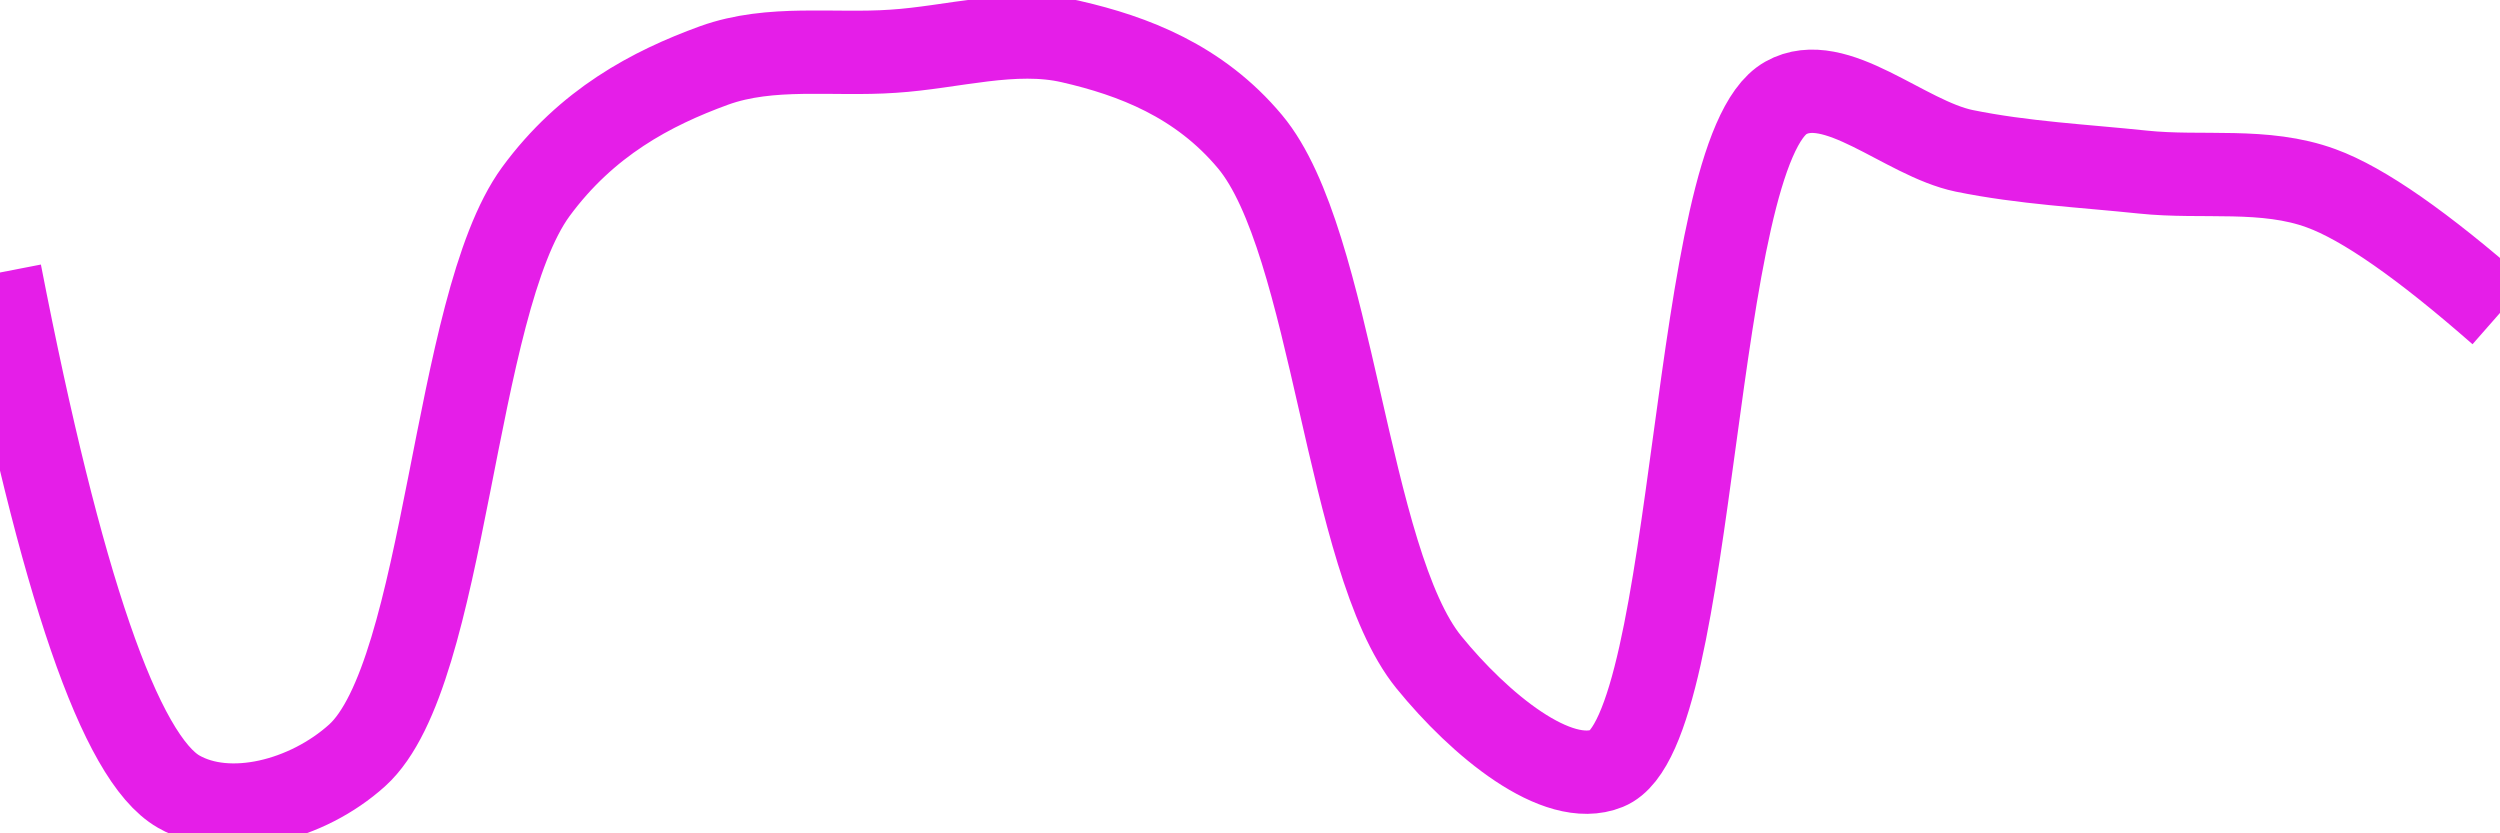 <svg class="main-svg" xmlns="http://www.w3.org/2000/svg" xmlns:xlink="http://www.w3.org/1999/xlink" width="60" height="20" style="" viewBox="0 0 60 20"><rect x="0" y="0" width="60" height="20" style="fill: rgb(0, 0, 0); fill-opacity: 0;"/><defs id="defs-9db75b"><g class="clips"><clipPath id="clip9db75bxyplot" class="plotclip"><rect width="60" height="20"/></clipPath><clipPath class="axesclip" id="clip9db75bx"><rect x="0" y="0" width="60" height="20"/></clipPath><clipPath class="axesclip" id="clip9db75by"><rect x="0" y="0" width="60" height="20"/></clipPath><clipPath class="axesclip" id="clip9db75bxy"><rect x="0" y="0" width="60" height="20"/></clipPath></g><g class="gradients"/><g class="patterns"/></defs><g class="bglayer"><rect class="bg" x="0" y="0" width="60" height="20" style="fill: rgb(0, 0, 0); fill-opacity: 0; stroke-width: 0;"/></g><g class="layer-below"><g class="imagelayer"/><g class="shapelayer"/></g><g class="cartesianlayer"><g class="subplot xy"><g class="layer-subplot"><g class="shapelayer"/><g class="imagelayer"/></g><g class="minor-gridlayer"><g class="x"/><g class="y"/></g><g class="gridlayer"><g class="x"/><g class="y"/></g><g class="zerolinelayer"/><g class="layer-between"><g class="shapelayer"/><g class="imagelayer"/></g><path class="xlines-below"/><path class="ylines-below"/><g class="overlines-below"/><g class="xaxislayer-below"/><g class="yaxislayer-below"/><g class="overaxes-below"/><g class="overplot"><g class="xy" transform="" clip-path="url(#clip9db75bxyplot)"><g class="scatterlayer mlayer"><g class="trace scatter trace382f23" style="stroke-miterlimit: 2; opacity: 1;"><g class="fills"/><g class="errorbars"/><g class="lines"><path class="js-line" d="M0,6.54Q2.19,17.8 4.29,19C5.5,19.69 7.37,19.21 8.57,18.13C10.73,16.18 10.86,7.34 12.86,4.6C14.08,2.94 15.63,2.12 17.14,1.57C18.5,1.08 20,1.33 21.43,1.23C22.86,1.14 24.33,0.68 25.71,1C27.19,1.34 28.78,1.94 30,3.4C32,5.79 32.31,13.45 34.29,15.89C35.51,17.39 37.37,18.93 38.57,18.44C40.76,17.55 40.56,3.64 42.86,2.35C44.05,1.68 45.7,3.32 47.14,3.62C48.56,3.91 50,3.98 51.43,4.13C52.86,4.28 54.35,4.02 55.71,4.52Q57.22,5.07 60,7.51" style="vector-effect: none; fill: none; stroke: rgb(229, 30, 232); stroke-opacity: 1; stroke-width: 2px; opacity: 1;"/></g><g class="points"/><g class="text"/></g></g></g></g><path class="xlines-above crisp" d="M0,0" style="fill: none;"/><path class="ylines-above crisp" d="M0,0" style="fill: none;"/><g class="overlines-above"/><g class="xaxislayer-above"/><g class="yaxislayer-above"/><g class="overaxes-above"/></g></g><g class="polarlayer"/><g class="smithlayer"/><g class="ternarylayer"/><g class="geolayer"/><g class="funnelarealayer"/><g class="pielayer"/><g class="iciclelayer"/><g class="treemaplayer"/><g class="sunburstlayer"/><g class="glimages"/><defs id="topdefs-9db75b"><g class="clips"/></defs><g class="layer-above"><g class="imagelayer"/><g class="shapelayer"/></g><g class="infolayer"><g class="g-gtitle"/></g></svg>